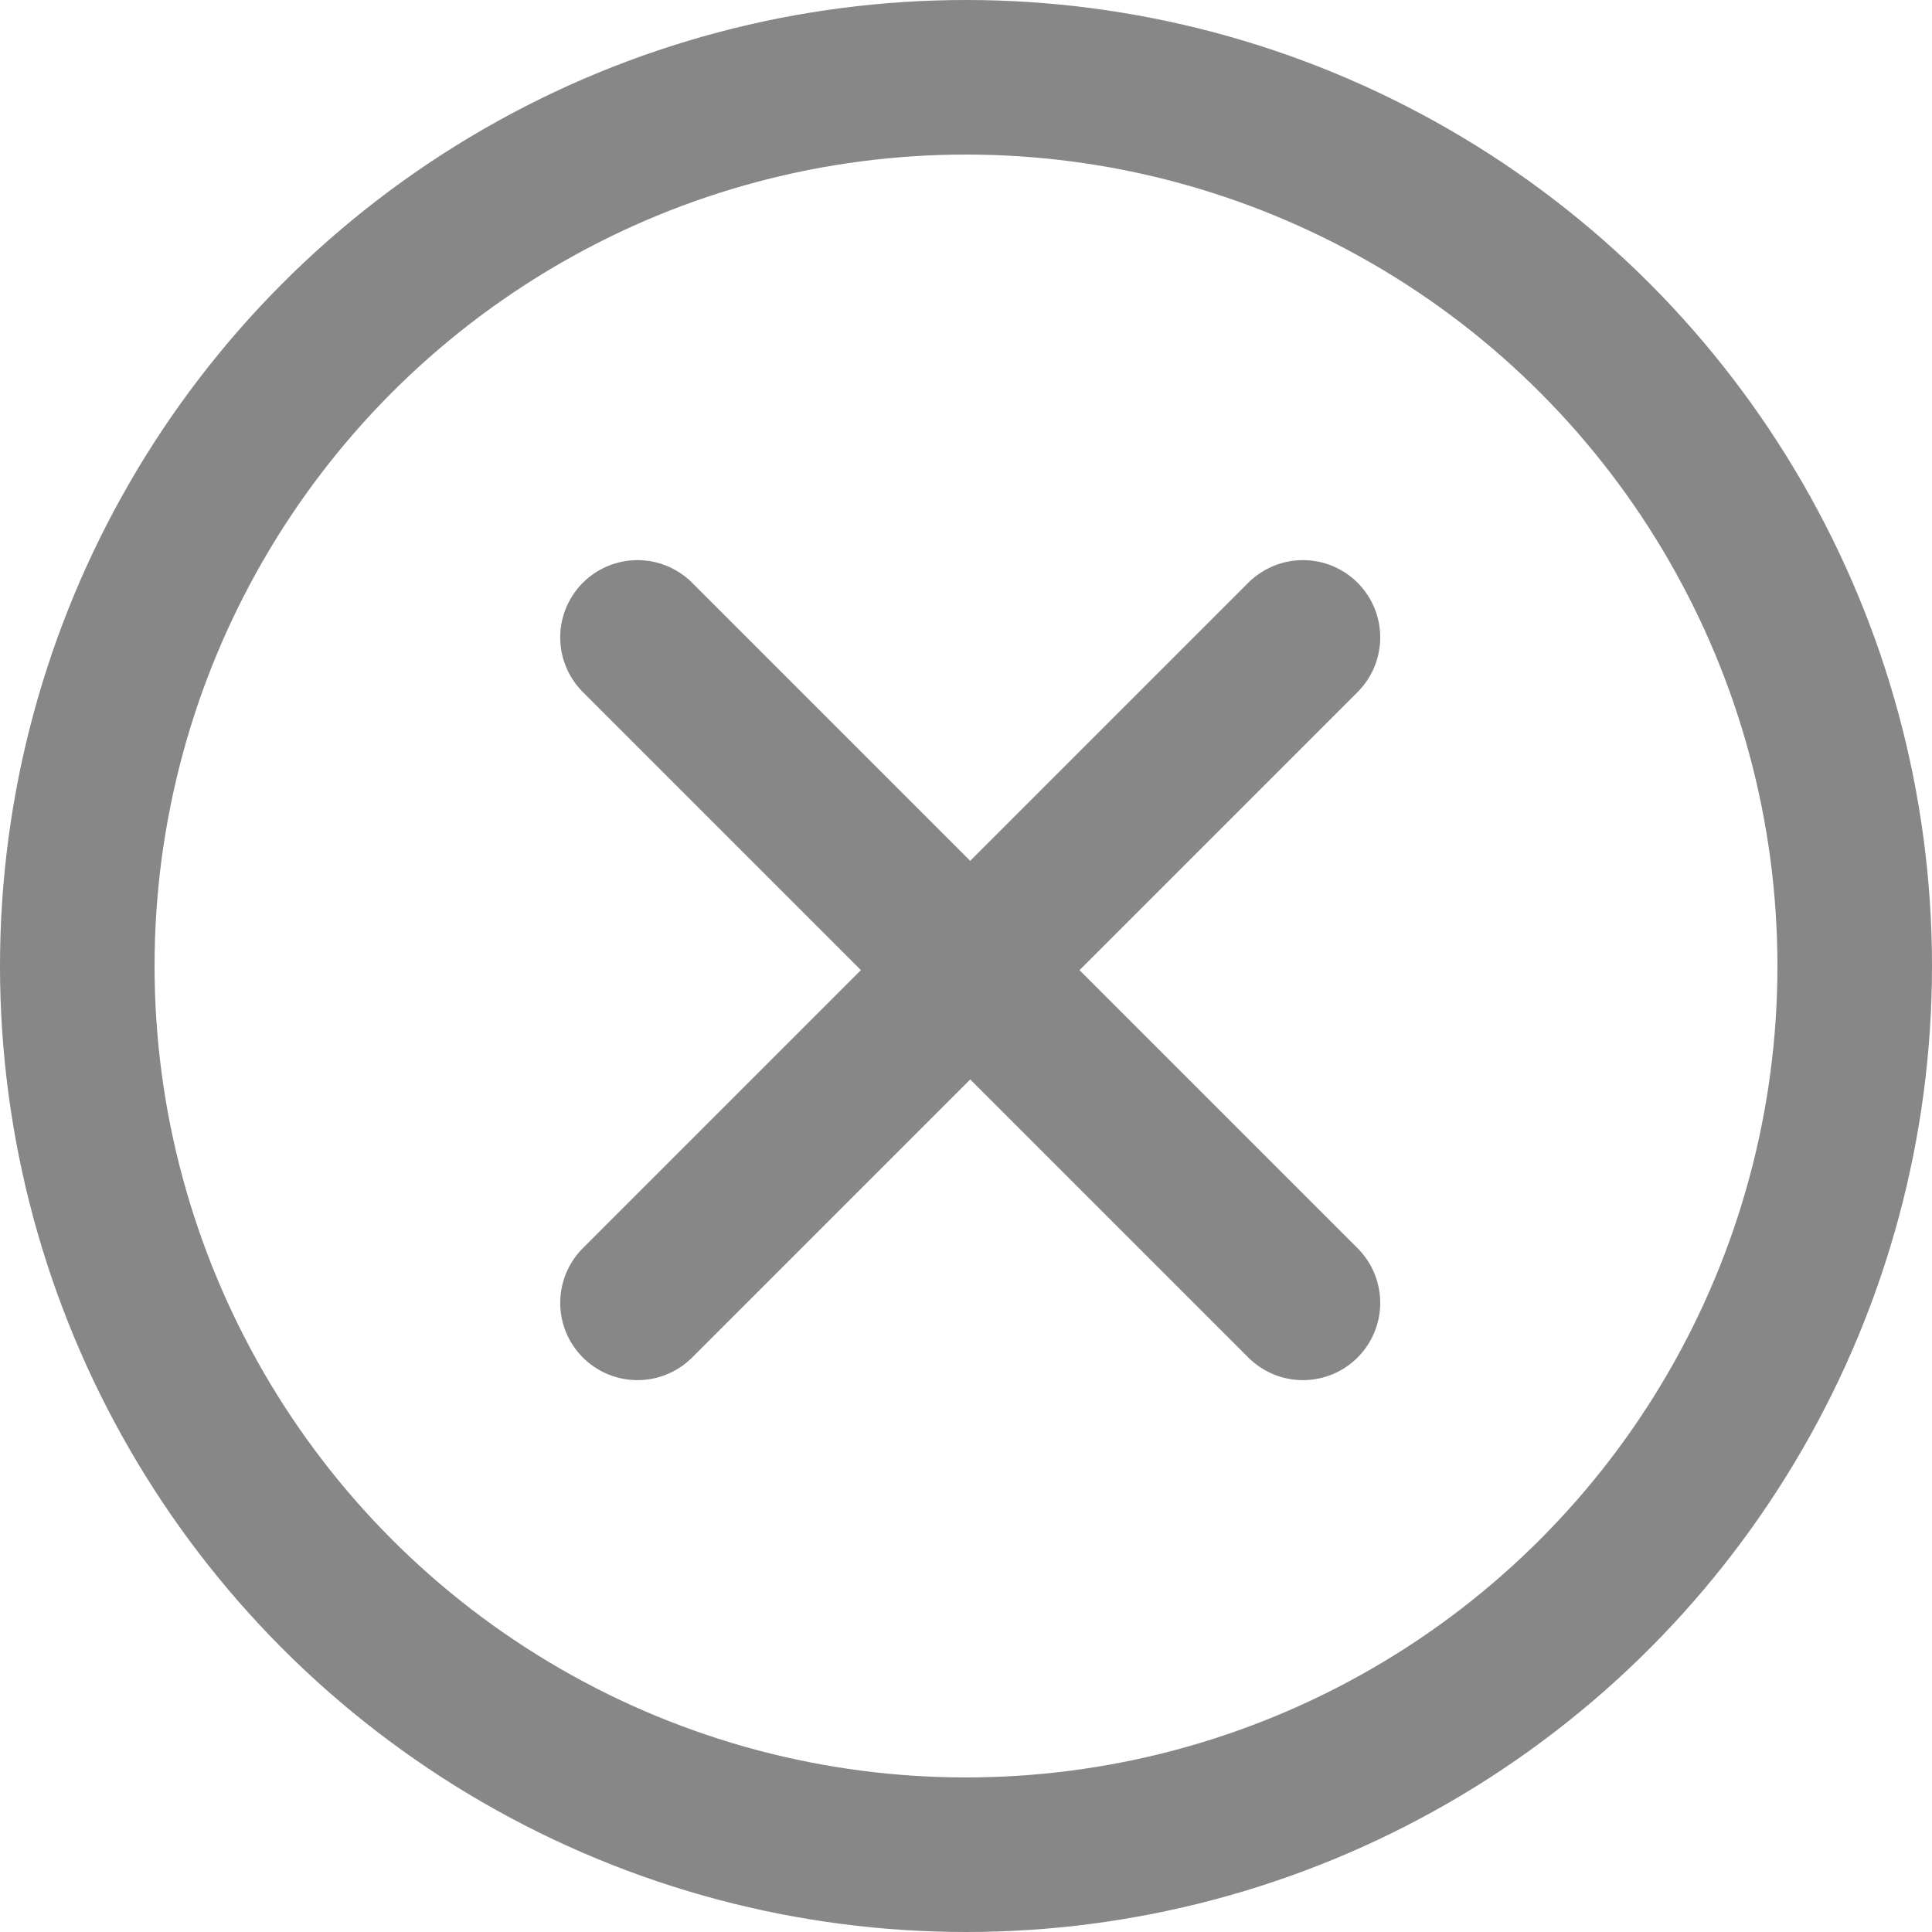 <svg xmlns="http://www.w3.org/2000/svg" width="25" height="25" viewBox="0 0 25 25">
  <g id="close" transform="translate(-1116.263 -1025.12)">
    <g id="Grupo_848" data-name="Grupo 848" transform="translate(1117.263 1026.12)">
      <g id="Grupo_847" data-name="Grupo 847" transform="translate(0)">
        <circle id="Elipse_8" data-name="Elipse 8" cx="11.5" cy="11.5" r="11.5" transform="translate(0)" fill="none" stroke="#878787" stroke-linecap="round" stroke-linejoin="round" stroke-width="2"/>
        <line id="Linha_28" data-name="Linha 28" x2="8.611" y2="8.611" transform="translate(7.249 7.248)" fill="none" stroke="#878787" stroke-linecap="round" stroke-linejoin="round" stroke-width="2"/>
      </g>
    </g>
    <g id="Grupo_850" data-name="Grupo 850" transform="translate(1124.512 1033.368)">
      <g id="Grupo_849" data-name="Grupo 849" transform="translate(0 0)">
        <line id="Linha_29" data-name="Linha 29" y1="8.611" x2="8.611" fill="none" stroke="#878787" stroke-linecap="round" stroke-linejoin="round" stroke-width="2"/>
      </g>
    </g>
  </g>
</svg>
